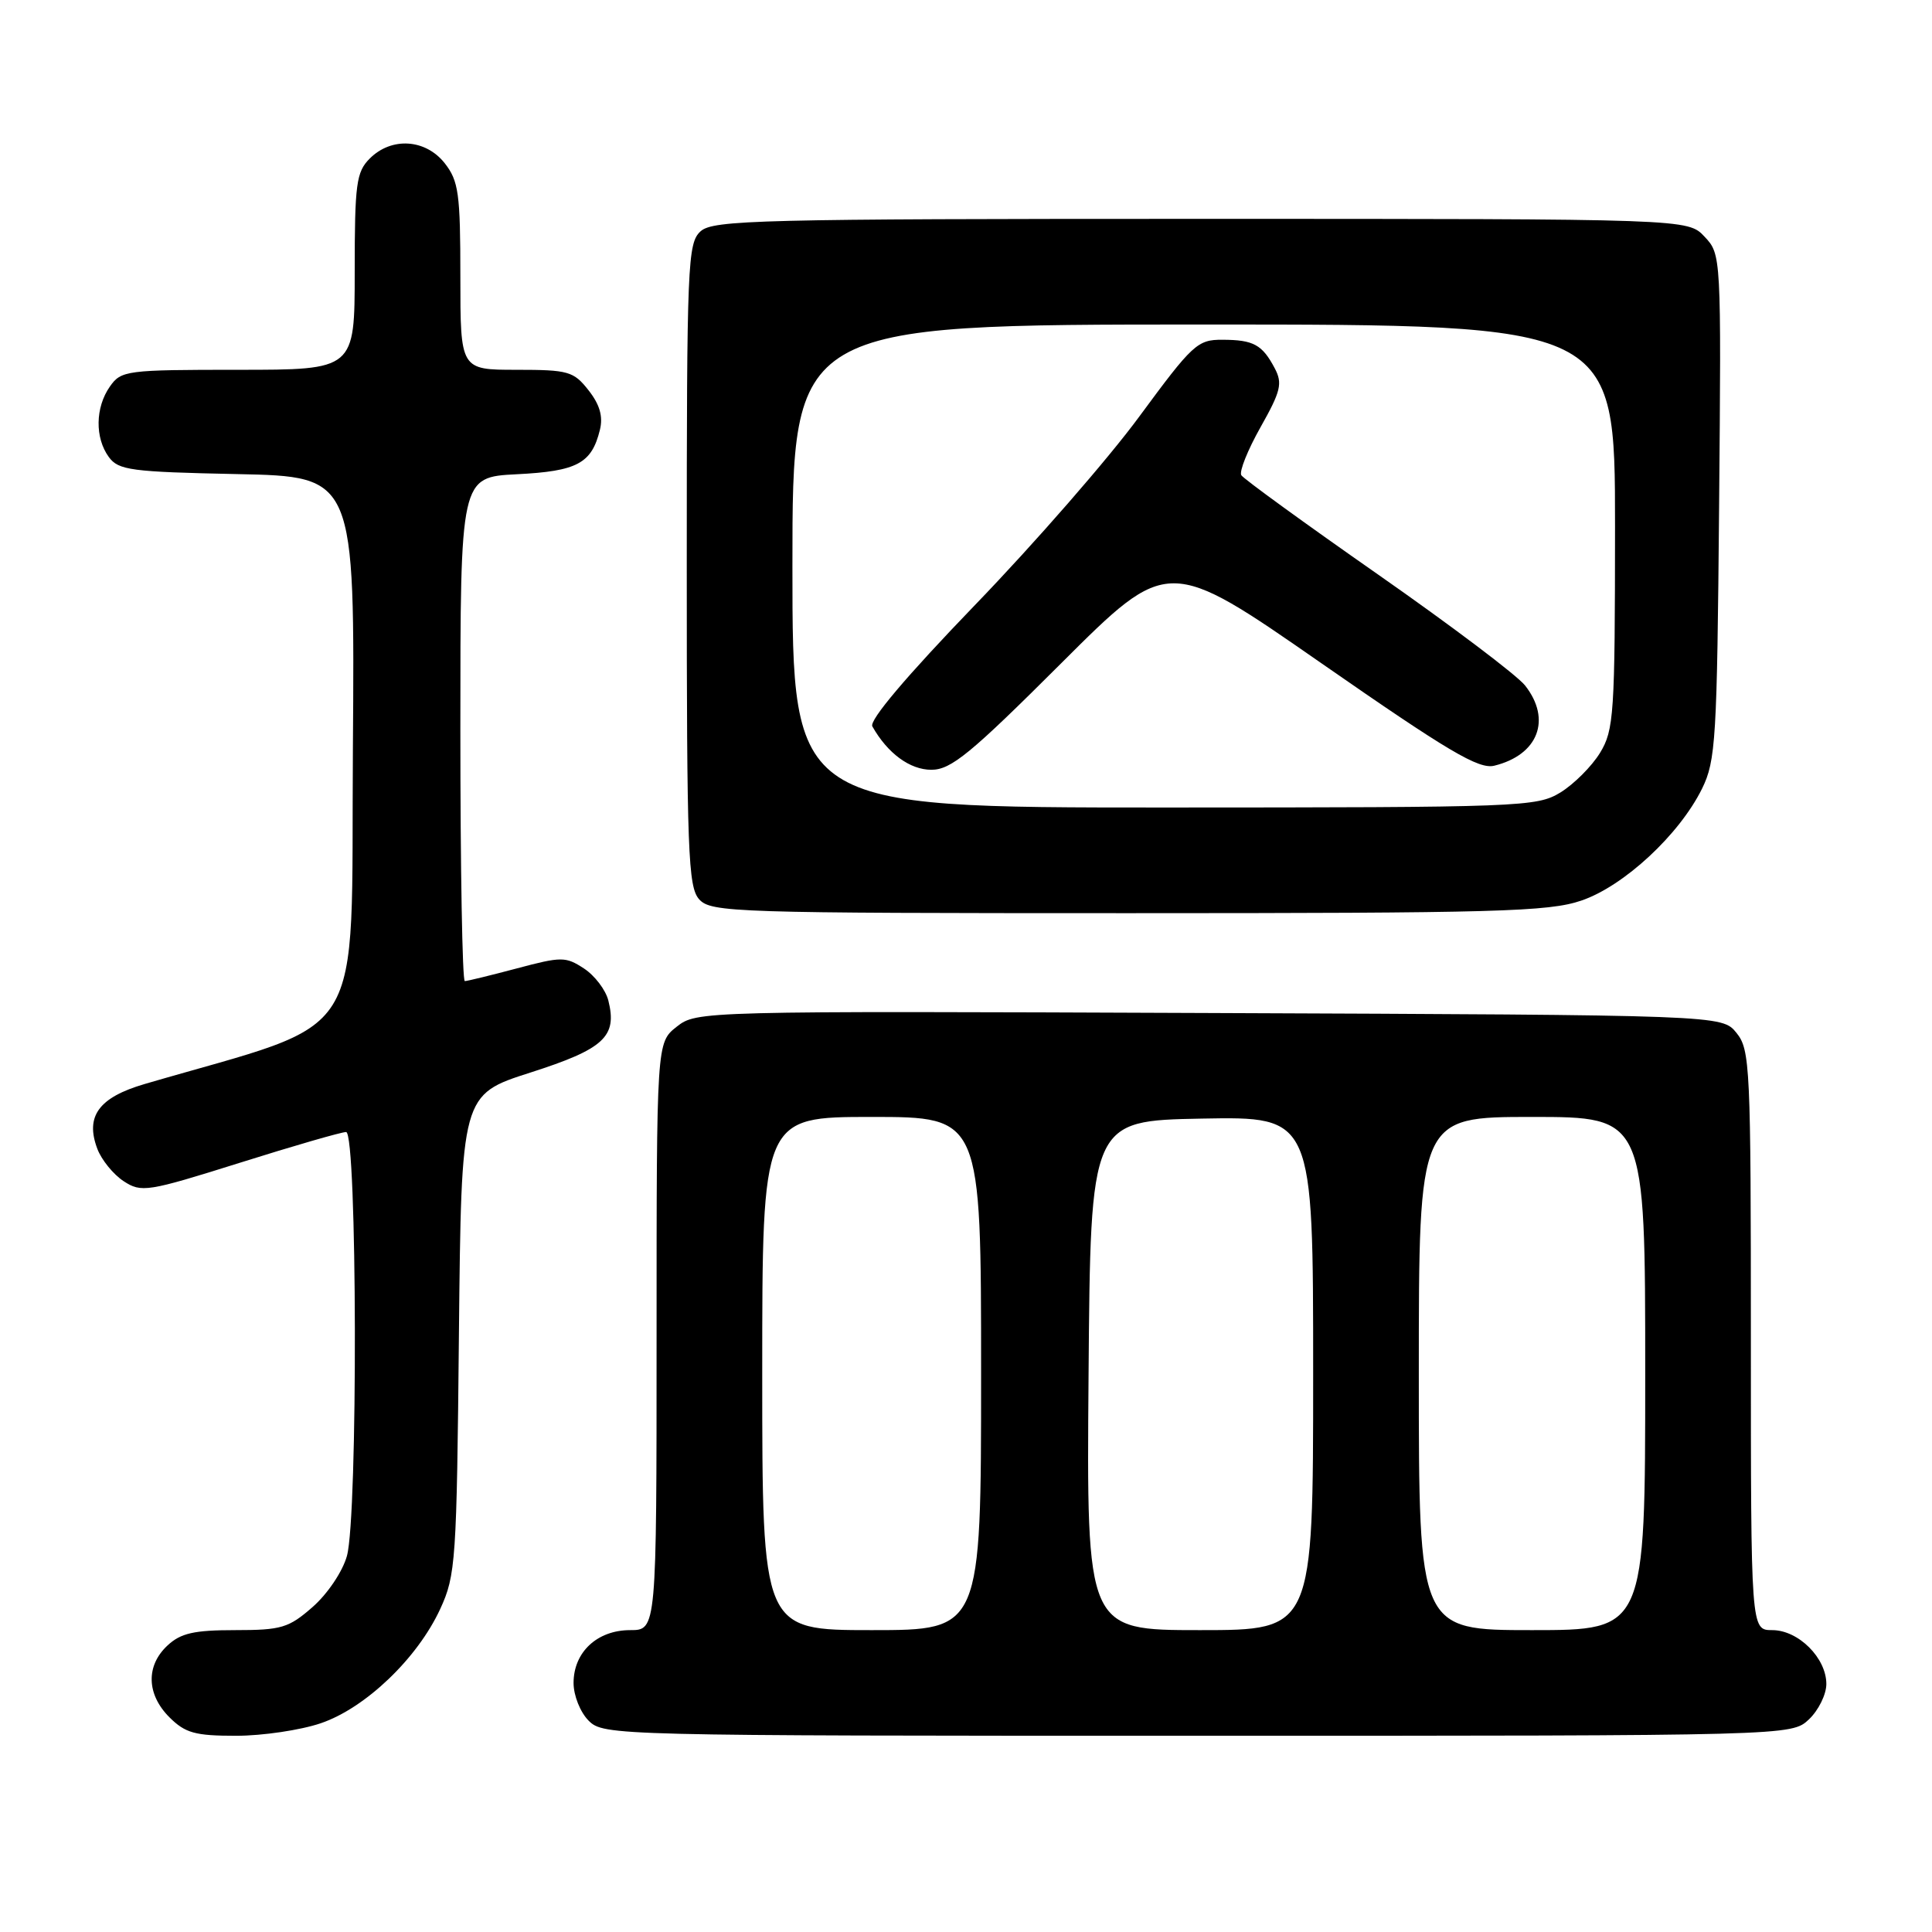 <?xml version="1.0" encoding="UTF-8" standalone="no"?>
<!DOCTYPE svg PUBLIC "-//W3C//DTD SVG 1.1//EN" "http://www.w3.org/Graphics/SVG/1.1/DTD/svg11.dtd" >
<svg xmlns="http://www.w3.org/2000/svg" xmlns:xlink="http://www.w3.org/1999/xlink" version="1.1" viewBox="0 0 256 256">
 <g >
 <path fill="currentColor"
d=" M 42.50 228.34 C 48.42 226.33 55.31 219.74 58.33 213.20 C 60.39 208.74 60.52 206.86 60.81 176.78 C 61.13 145.05 61.13 145.05 70.28 142.12 C 80.05 138.99 81.81 137.36 80.61 132.58 C 80.26 131.17 78.80 129.26 77.38 128.33 C 74.95 126.74 74.41 126.74 68.48 128.32 C 65.01 129.24 61.91 130.00 61.59 130.00 C 61.26 130.00 61.00 114.97 61.00 96.61 C 61.00 63.22 61.00 63.22 68.48 62.84 C 76.48 62.44 78.40 61.41 79.49 56.96 C 79.93 55.18 79.47 53.60 77.98 51.71 C 76.01 49.20 75.31 49.00 68.43 49.00 C 61.00 49.00 61.00 49.00 61.00 36.63 C 61.00 25.64 60.77 23.98 58.93 21.63 C 56.39 18.41 51.88 18.12 49.00 21.00 C 47.21 22.79 47.00 24.33 47.00 36.00 C 47.00 49.00 47.00 49.00 31.56 49.00 C 16.73 49.00 16.05 49.09 14.56 51.22 C 12.62 53.99 12.56 58.01 14.42 60.56 C 15.70 62.31 17.36 62.53 31.43 62.82 C 47.02 63.14 47.02 63.14 46.76 99.29 C 46.47 139.15 49.12 134.88 19.19 143.63 C 13.09 145.41 11.26 147.91 12.90 152.23 C 13.45 153.69 15.02 155.62 16.38 156.51 C 18.73 158.05 19.51 157.93 31.79 154.07 C 38.90 151.83 45.24 150.00 45.86 150.00 C 47.34 150.00 47.44 200.88 45.97 206.17 C 45.40 208.23 43.41 211.19 41.44 212.92 C 38.26 215.71 37.30 216.00 31.15 216.00 C 25.72 216.00 23.94 216.40 22.19 218.04 C 19.31 220.72 19.41 224.51 22.45 227.55 C 24.55 229.64 25.85 230.00 31.28 230.00 C 34.78 230.00 39.83 229.25 42.50 228.34 Z  M 239.69 227.83 C 240.96 226.63 242.00 224.52 242.00 223.14 C 242.00 219.69 238.30 216.00 234.83 216.00 C 232.00 216.00 232.00 216.00 232.00 177.61 C 232.00 141.31 231.90 139.09 230.09 136.86 C 228.18 134.50 228.18 134.50 160.25 134.23 C 92.63 133.96 92.31 133.97 89.66 136.05 C 87.00 138.15 87.00 138.15 87.00 177.07 C 87.00 216.00 87.00 216.00 83.50 216.00 C 79.13 216.00 76.00 218.92 76.00 223.00 C 76.00 224.67 76.89 226.89 78.00 228.00 C 79.97 229.97 81.33 230.00 158.69 230.00 C 237.37 230.00 237.37 230.00 239.69 227.83 Z  M 209.54 119.33 C 215.18 117.41 222.52 110.60 225.53 104.50 C 227.35 100.80 227.52 97.98 227.79 67.11 C 228.08 33.83 228.07 33.70 225.86 31.36 C 223.65 29.00 223.65 29.00 159.15 29.00 C 100.54 29.00 94.49 29.15 92.83 30.65 C 91.11 32.21 91.00 34.91 91.00 74.83 C 91.00 112.98 91.17 117.53 92.65 119.17 C 94.22 120.90 97.30 121.00 149.48 121.00 C 198.35 121.00 205.20 120.81 209.54 119.33 Z  M 101.00 182.00 C 101.00 148.00 101.00 148.00 115.50 148.00 C 130.00 148.00 130.00 148.00 130.00 182.00 C 130.00 216.00 130.00 216.00 115.50 216.00 C 101.00 216.00 101.00 216.00 101.00 182.00 Z  M 144.24 182.25 C 144.50 148.50 144.50 148.50 159.25 148.22 C 174.00 147.95 174.00 147.95 174.00 181.97 C 174.00 216.00 174.00 216.00 158.99 216.00 C 143.97 216.00 143.97 216.00 144.24 182.25 Z  M 188.00 182.00 C 188.00 148.00 188.00 148.00 203.00 148.00 C 218.00 148.00 218.00 148.00 218.00 182.00 C 218.00 216.00 218.00 216.00 203.00 216.00 C 188.00 216.00 188.00 216.00 188.00 182.00 Z  M 105.00 75.00 C 105.00 43.00 105.00 43.00 159.50 43.00 C 214.00 43.00 214.00 43.00 214.00 69.75 C 213.99 94.68 213.86 96.72 212.01 99.76 C 210.91 101.55 208.55 103.91 206.76 105.01 C 203.62 106.92 201.63 106.99 154.25 107.00 C 105.00 107.00 105.00 107.00 105.00 75.00 Z  M 140.62 87.88 C 154.77 73.76 154.77 73.76 175.13 87.91 C 191.95 99.60 195.94 101.96 198.00 101.46 C 203.82 100.03 205.63 95.34 202.08 90.83 C 201.02 89.48 192.25 82.87 182.59 76.12 C 172.94 69.38 164.79 63.46 164.48 62.97 C 164.18 62.48 165.33 59.62 167.03 56.60 C 169.71 51.85 169.97 50.80 168.91 48.80 C 167.26 45.67 166.10 45.03 161.98 45.02 C 158.67 45.00 158.02 45.61 150.98 55.17 C 146.87 60.77 137.06 72.02 129.19 80.17 C 120.11 89.59 115.14 95.46 115.59 96.25 C 117.61 99.83 120.57 102.00 123.41 102.00 C 126.02 102.00 128.59 99.89 140.62 87.88 Z "/>
</g>
</svg>